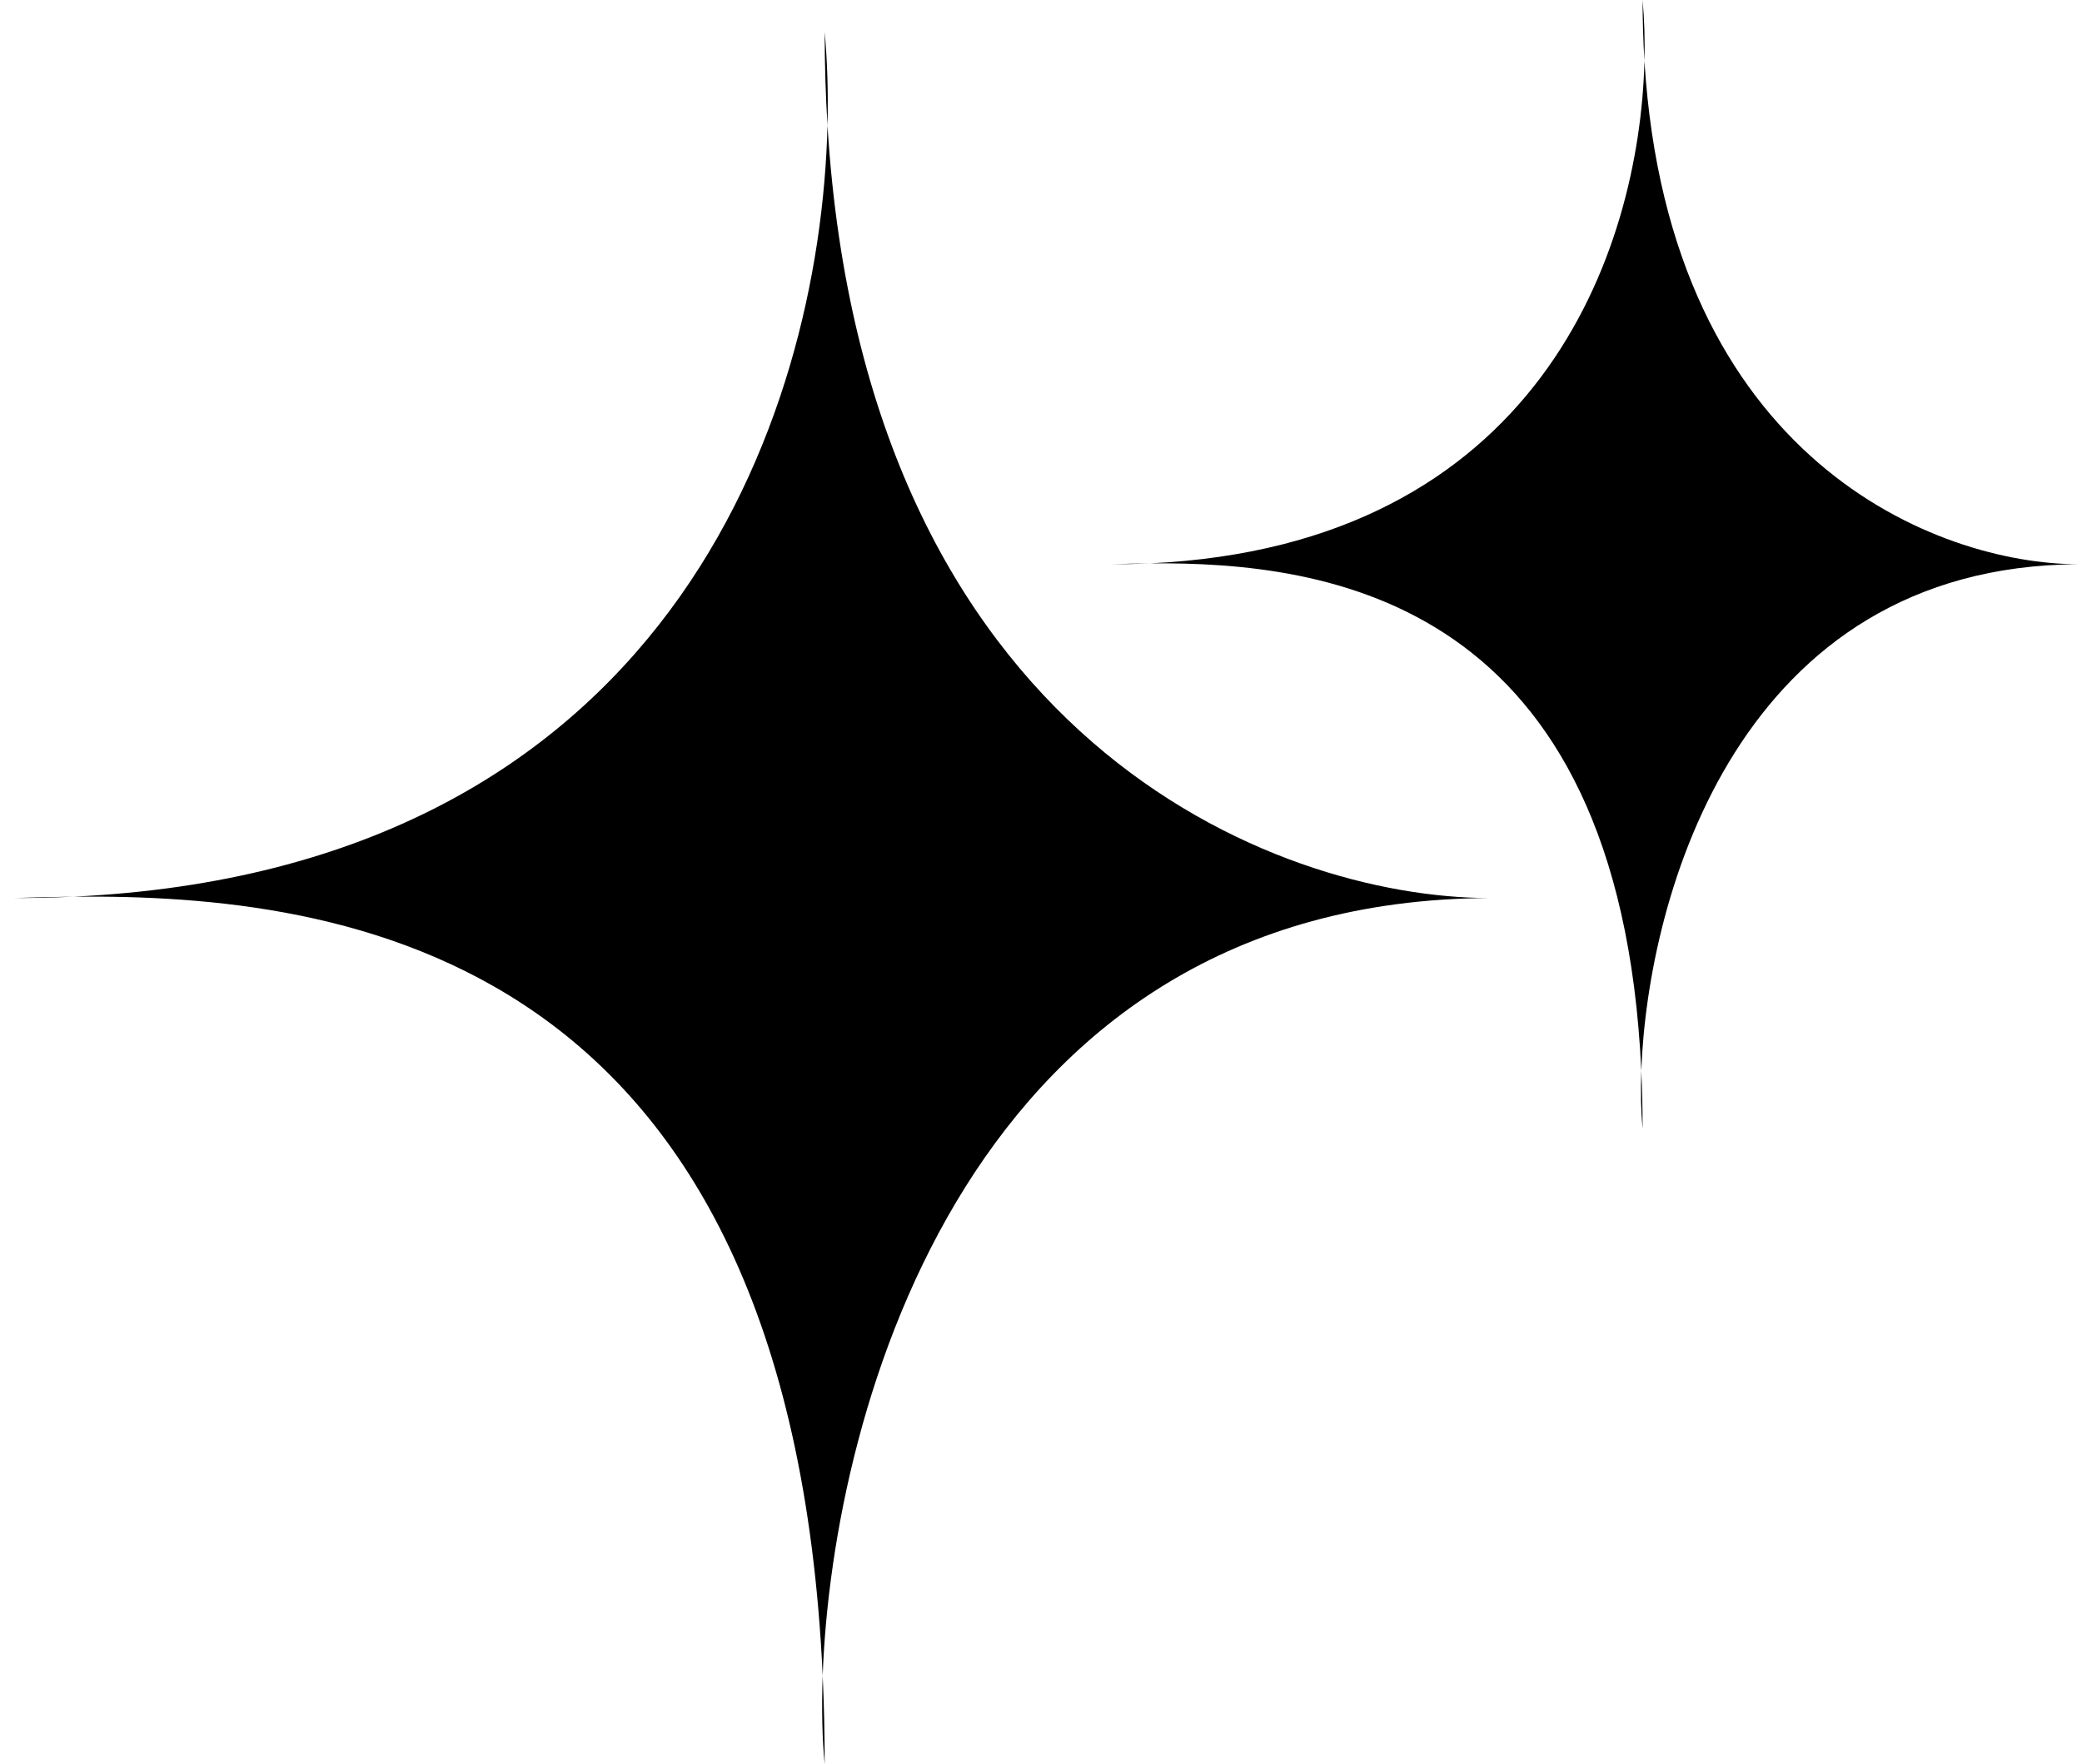 <svg width="131" height="111" viewBox="0 0 131 111" fill="none" xmlns="http://www.w3.org/2000/svg">
<path d="M51.889 2C52.051 3.804 52.119 5.787 52.066 7.896C54.447 46.574 80.252 56.473 93.684 56.501C93.765 56.5 93.845 56.5 93.926 56.5C93.846 56.501 93.765 56.501 93.684 56.501C61.132 56.657 52.373 88.498 51.764 105.421C51.846 107.215 51.889 109.074 51.889 111C51.739 109.437 51.687 107.547 51.764 105.421C49.667 59.912 21.703 56.257 4.61 56.415C3.411 56.471 2.183 56.5 0.926 56.5C2.081 56.461 3.314 56.427 4.61 56.415C41.815 54.669 51.602 26.427 52.066 7.896C51.949 6 51.889 4.036 51.889 2Z" fill="black"/>
<path d="M103.353 0C103.459 1.175 103.504 2.467 103.469 3.84C105.031 29.035 121.957 35.483 130.767 35.5C130.82 35.5 130.873 35.5 130.926 35.5C130.873 35.5 130.821 35.501 130.767 35.5C109.416 35.602 103.671 56.342 103.271 67.366C103.325 68.534 103.353 69.745 103.353 71C103.255 69.982 103.221 68.751 103.271 67.366C101.896 37.722 83.554 35.342 72.343 35.445C71.556 35.481 70.75 35.5 69.926 35.5C70.683 35.474 71.493 35.452 72.343 35.445C96.746 34.307 103.165 15.911 103.469 3.84C103.393 2.606 103.353 1.326 103.353 0Z" fill="black"/>
</svg>
